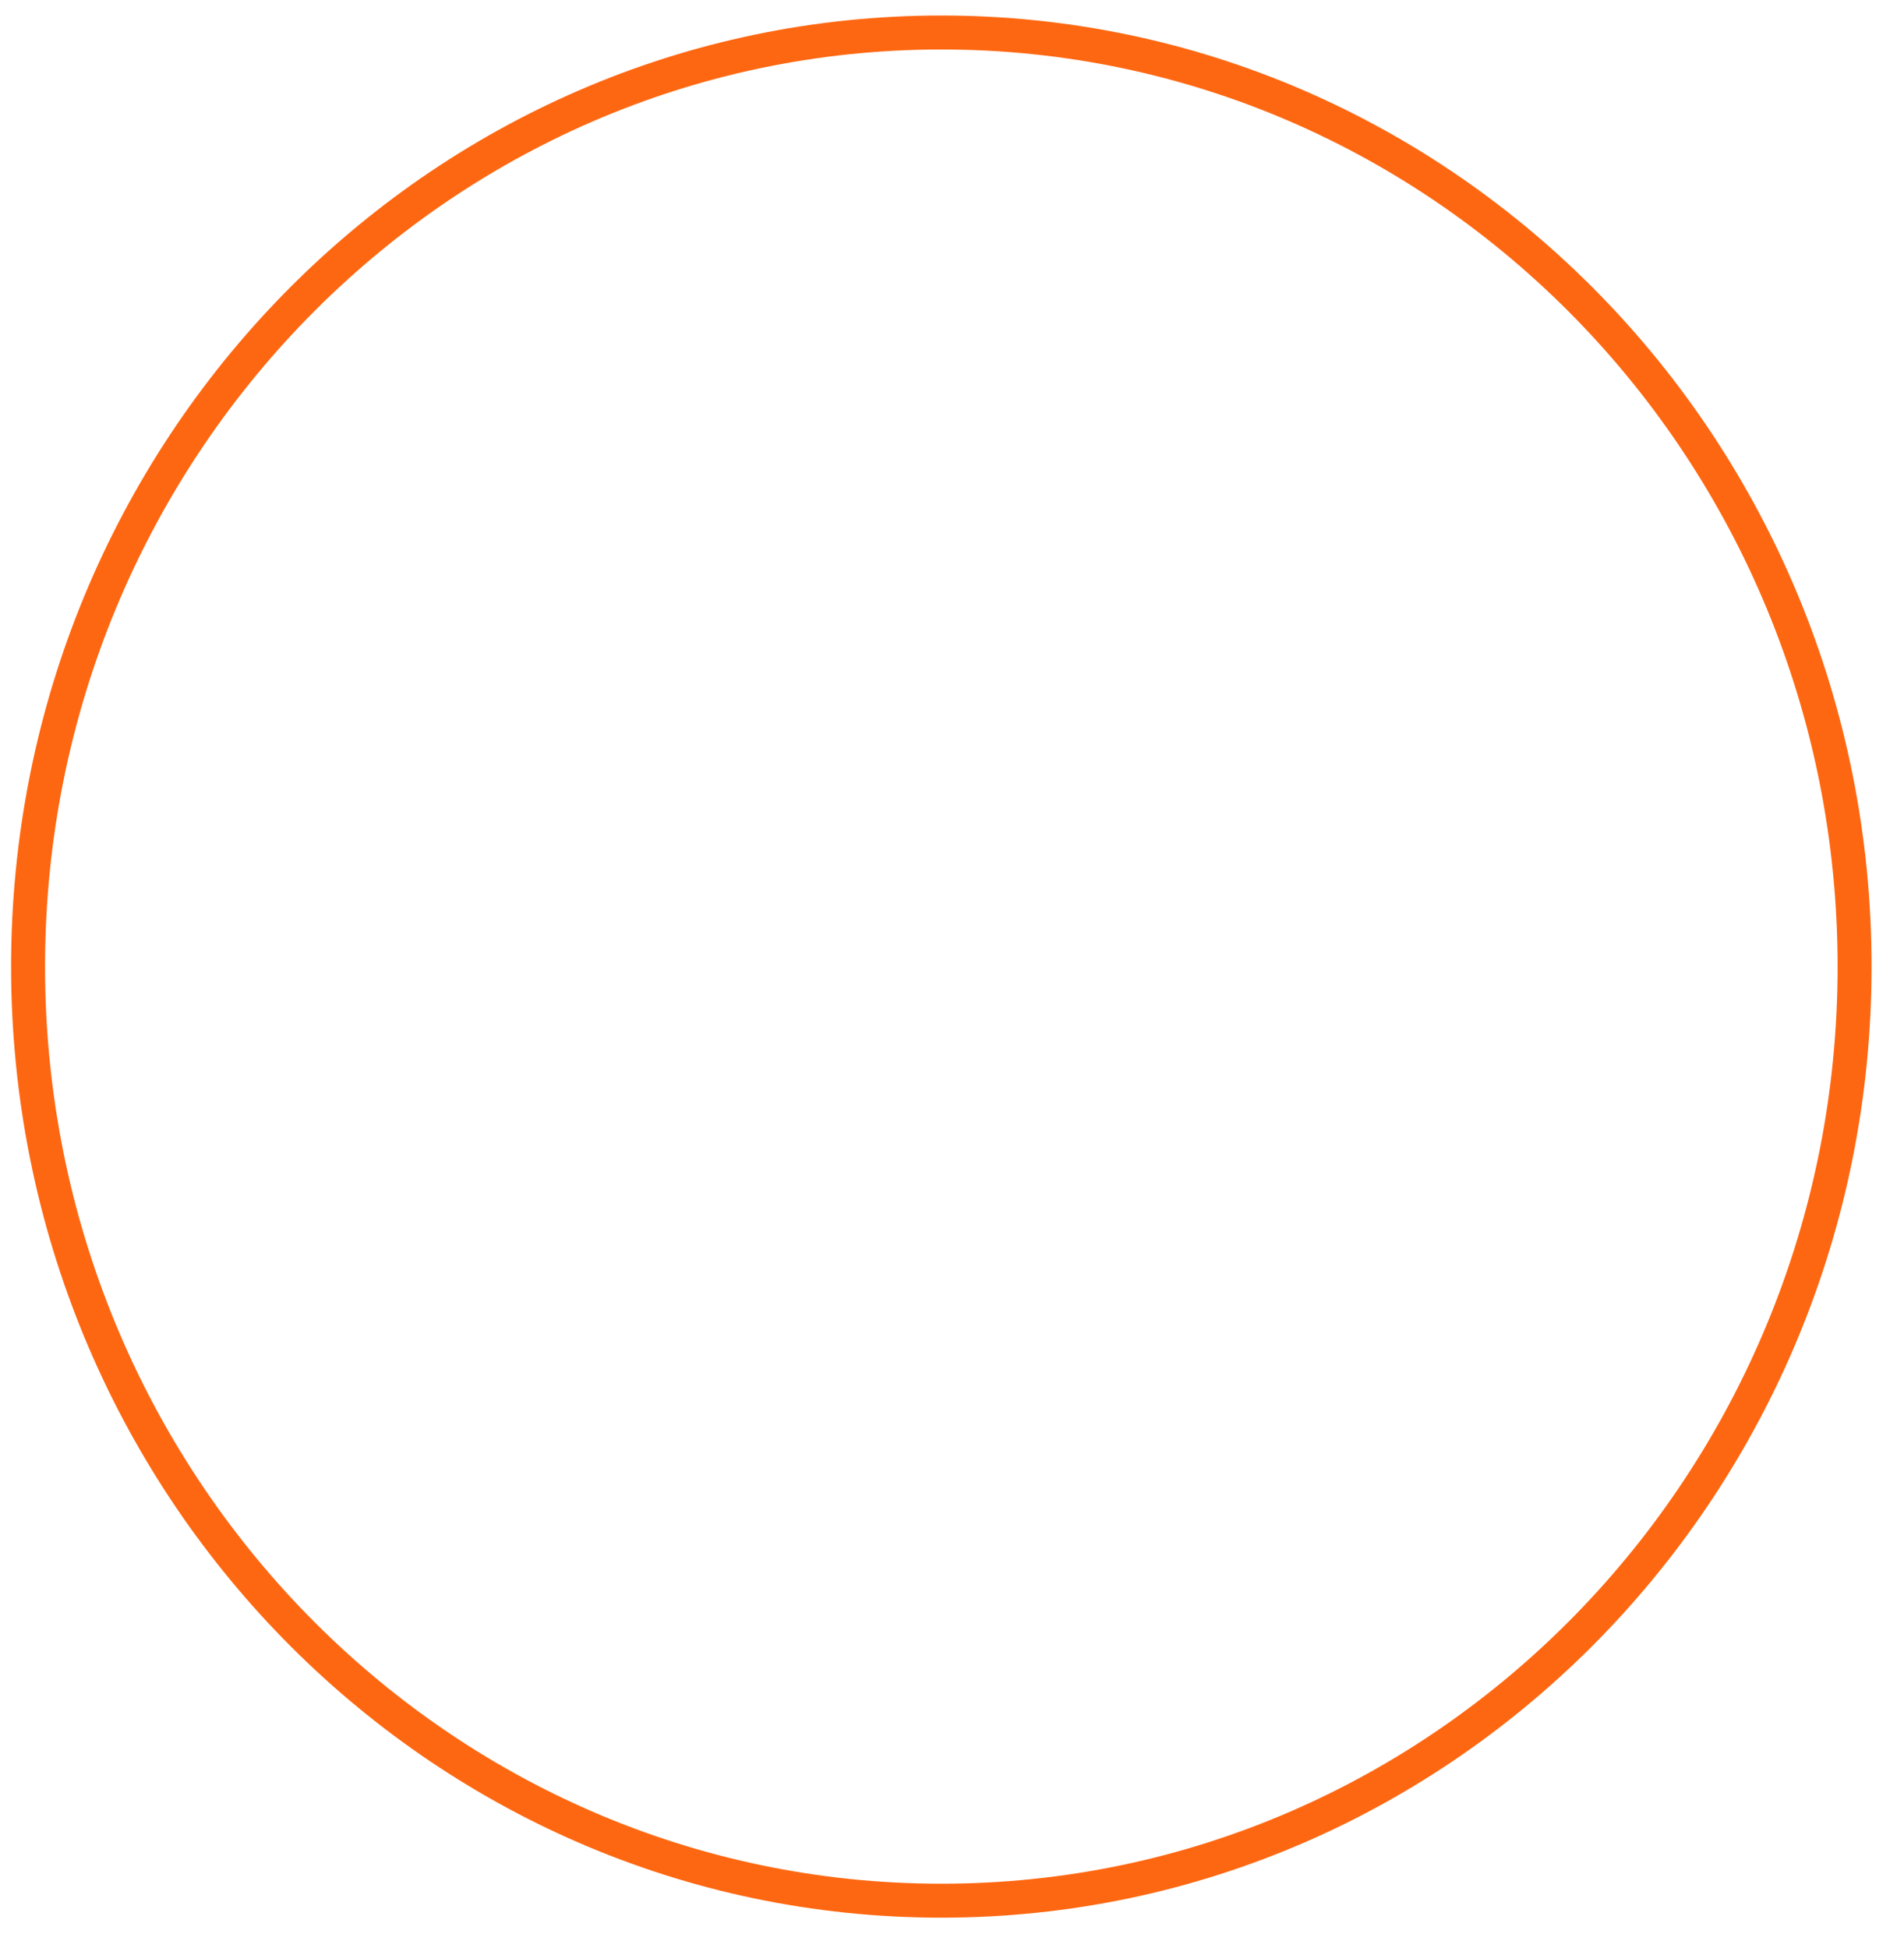 <svg width="43" height="44" viewBox="0 0 43 44" fill="none" xmlns="http://www.w3.org/2000/svg">
<path d="M21.259 42.929C32.65 42.929 41.884 33.483 41.884 21.831C41.884 10.179 32.65 0.734 21.259 0.734C9.868 0.734 0.634 10.179 0.634 21.831C0.634 33.483 9.868 42.929 21.259 42.929Z" stroke="#FE6711" stroke-width="0.767" stroke-linejoin="round"/>
</svg>
